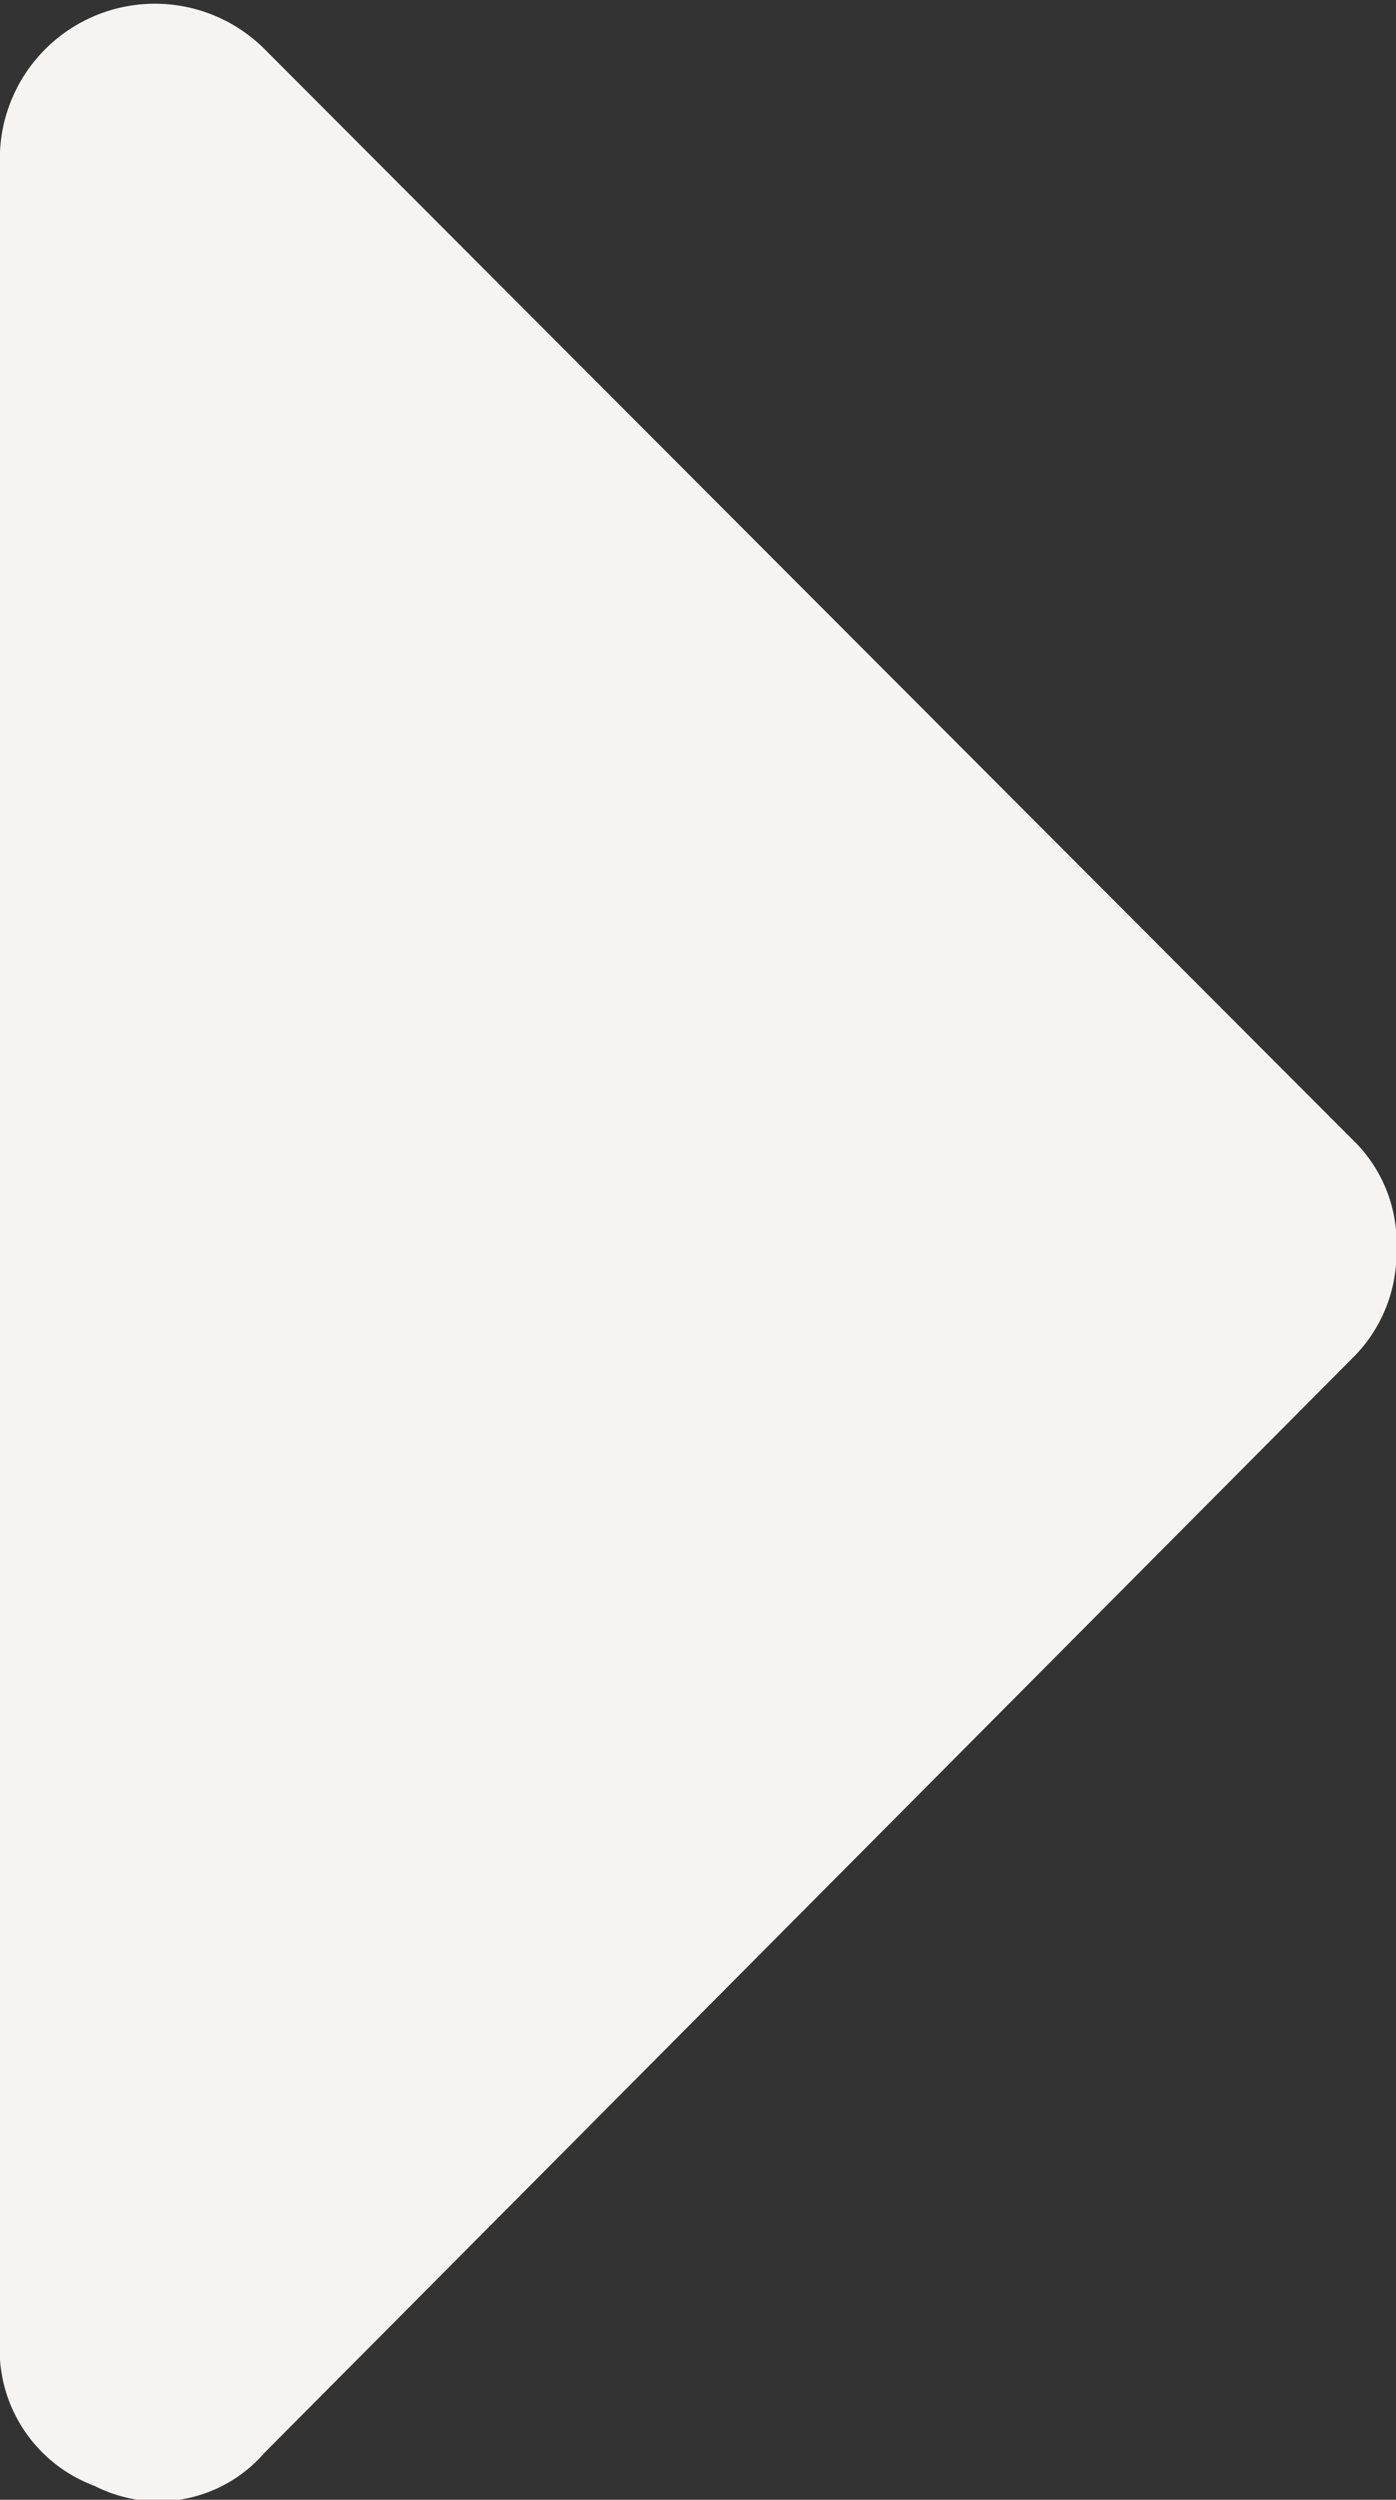 <svg xmlns="http://www.w3.org/2000/svg" width="17.281" height="30.937" viewBox="0 0 17.281 30.937">
  <rect x="0" y="0" width="17.281" height="30.937" fill="#333333" stroke="none"/>
<defs>
    <style>
      .cls-1 {
        fill: #f5f4f2;
        fill-rule: evenodd;
      }
    </style>
  </defs>
  <path id="Shape_10_copy" data-name="Shape 10 copy" class="cls-1" d="M471.592,679.405a1.92,1.92,0,0,1,3.272-1.333l13.466,13.494a1.779,1.779,0,0,1,.55,1.384,1.824,1.824,0,0,1-.55,1.333l-13.466,13.546a1.735,1.735,0,0,1-2.1.405,1.8,1.8,0,0,1-1.172-1.784V679.405h0Z" transform="translate(-471.594 -677.469)"/>
</svg>
